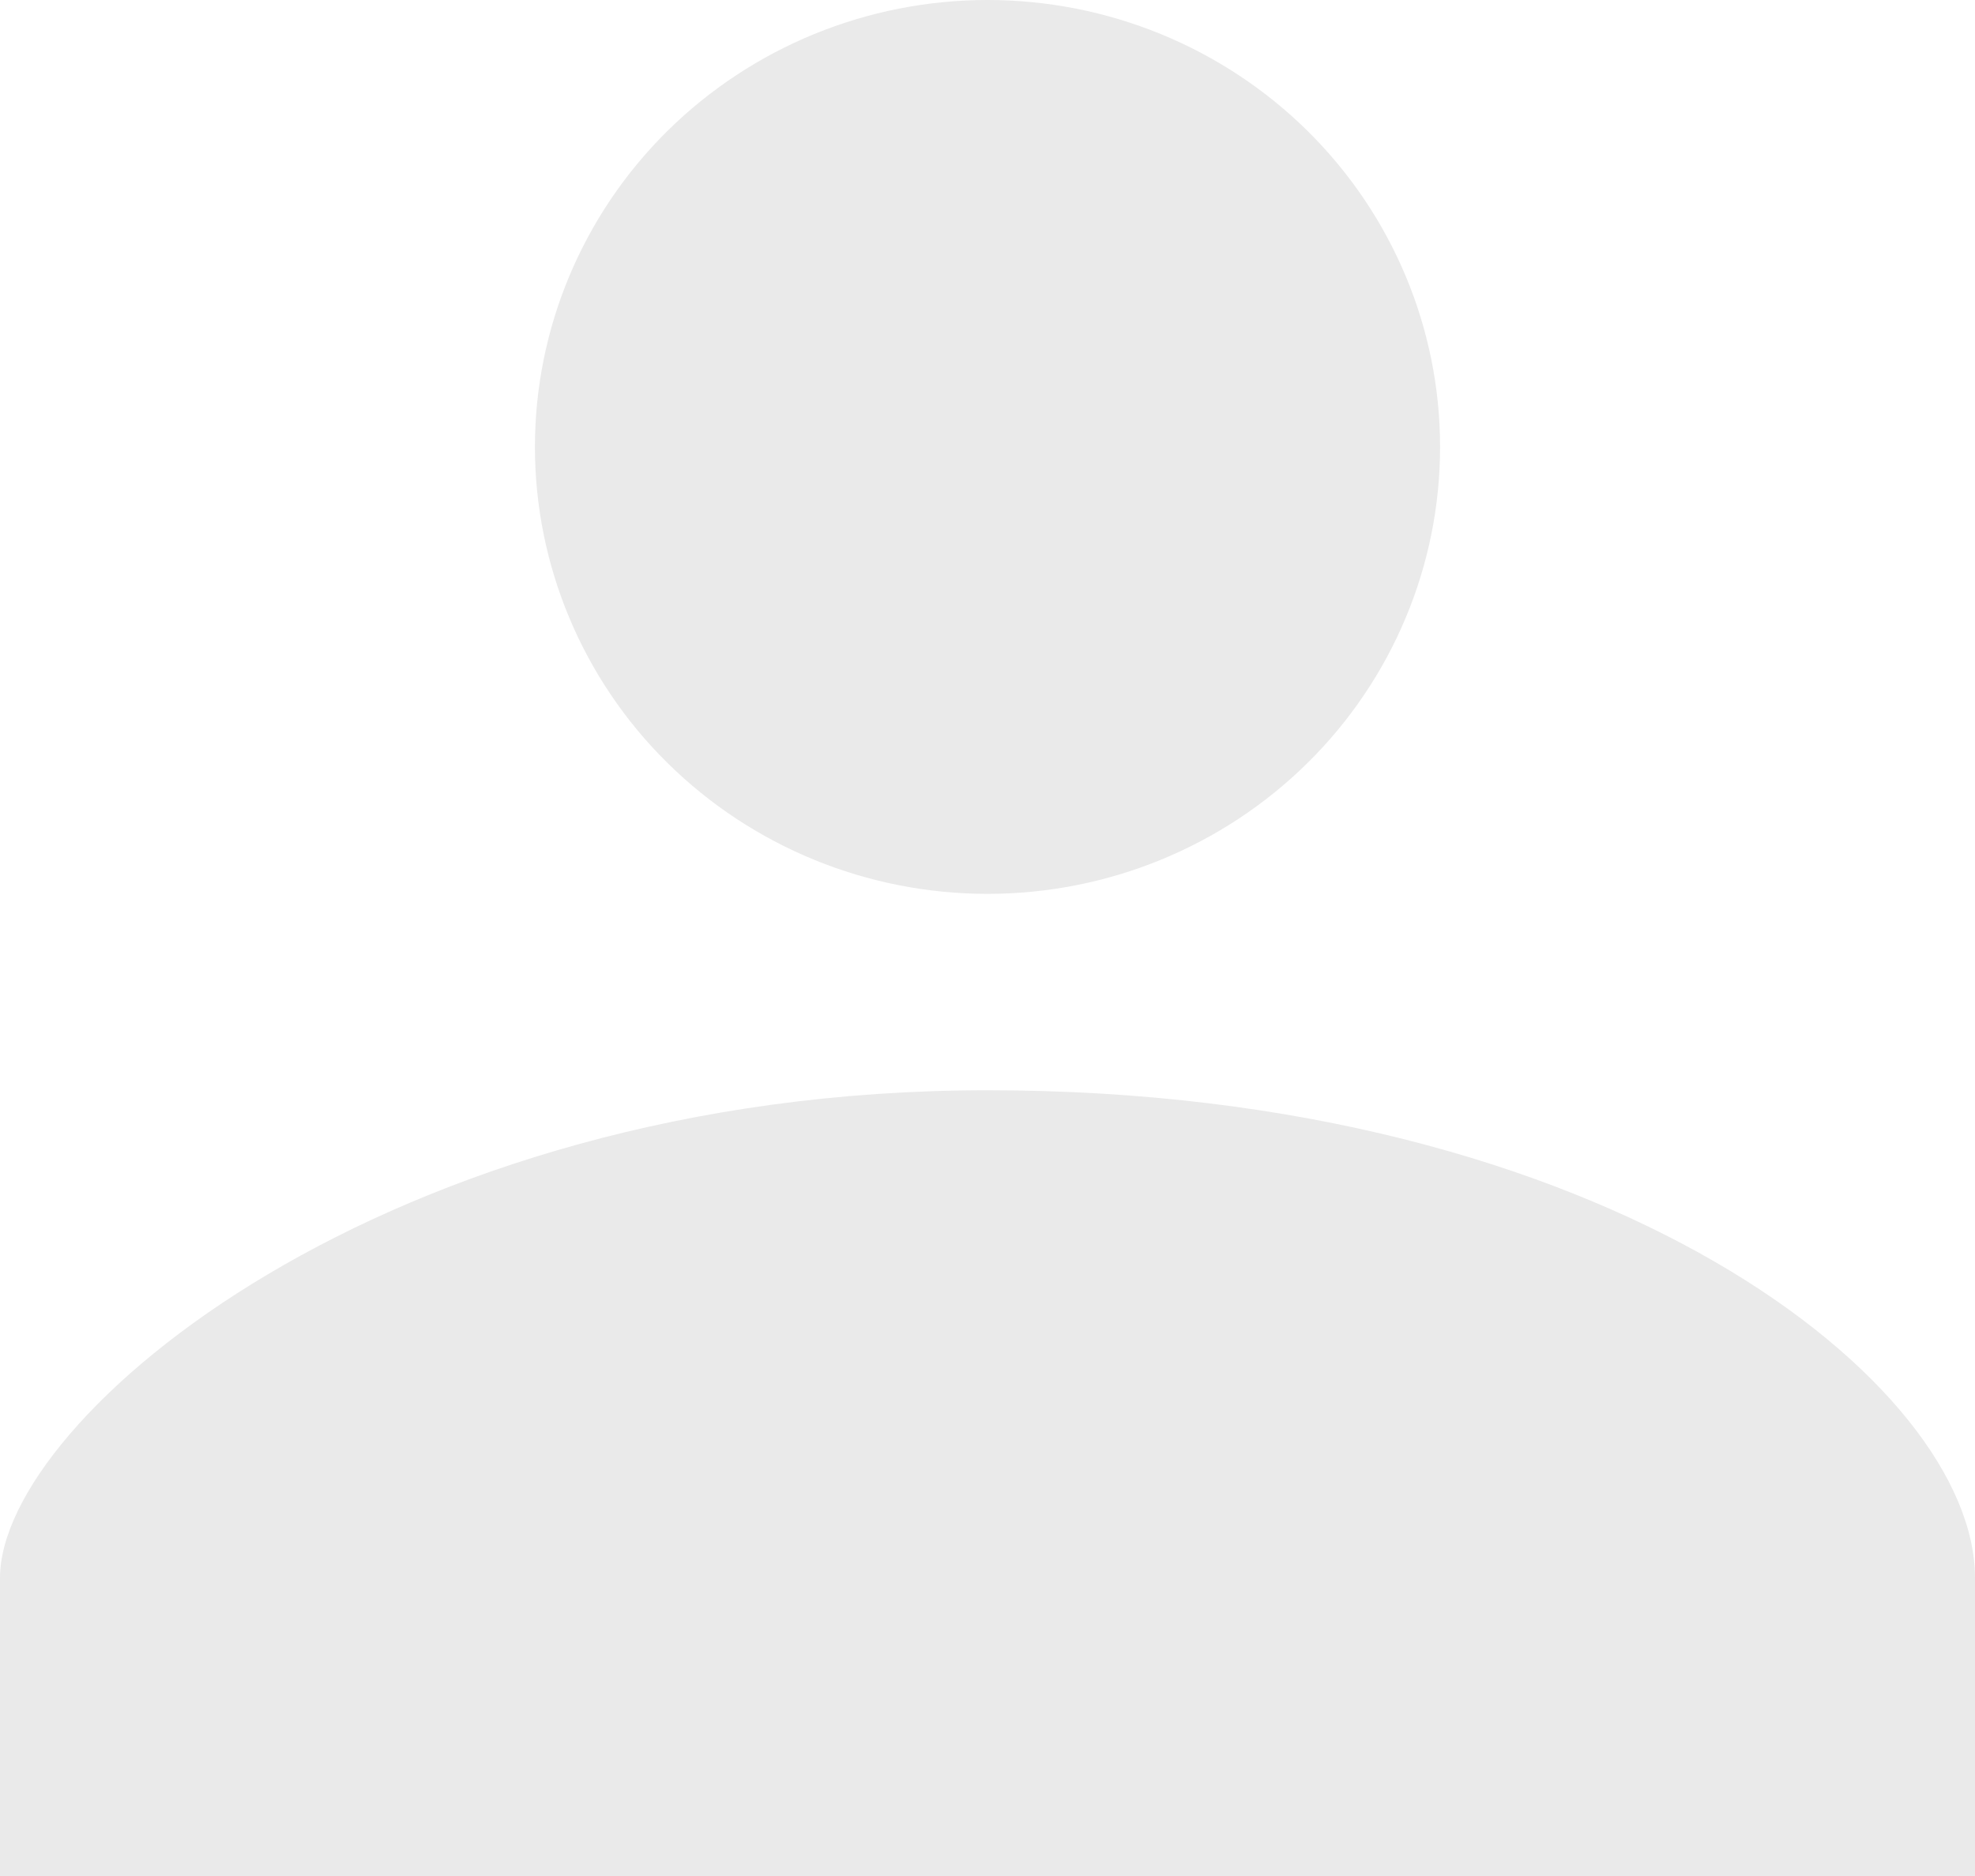 <svg width="20" height="19" viewBox="0 0 20 19" fill="none" xmlns="http://www.w3.org/2000/svg">
<path d="M10 9.053C11.216 9.053 12.381 8.576 13.241 7.727C14.1 6.879 14.583 5.727 14.583 4.527C14.583 3.326 14.1 2.175 13.241 1.326C12.381 0.477 11.216 0 10 0C8.784 0 7.619 0.477 6.759 1.326C5.9 2.175 5.417 3.326 5.417 4.527C5.417 5.727 5.9 6.879 6.759 7.727C7.619 8.576 8.784 9.053 10 9.053ZM10 11.042C3.906 11.042 0 14.363 0 15.98V19H20V15.98C20 14.025 16.302 11.042 10 11.042Z" fill="#EAEAEA"/>
</svg>
